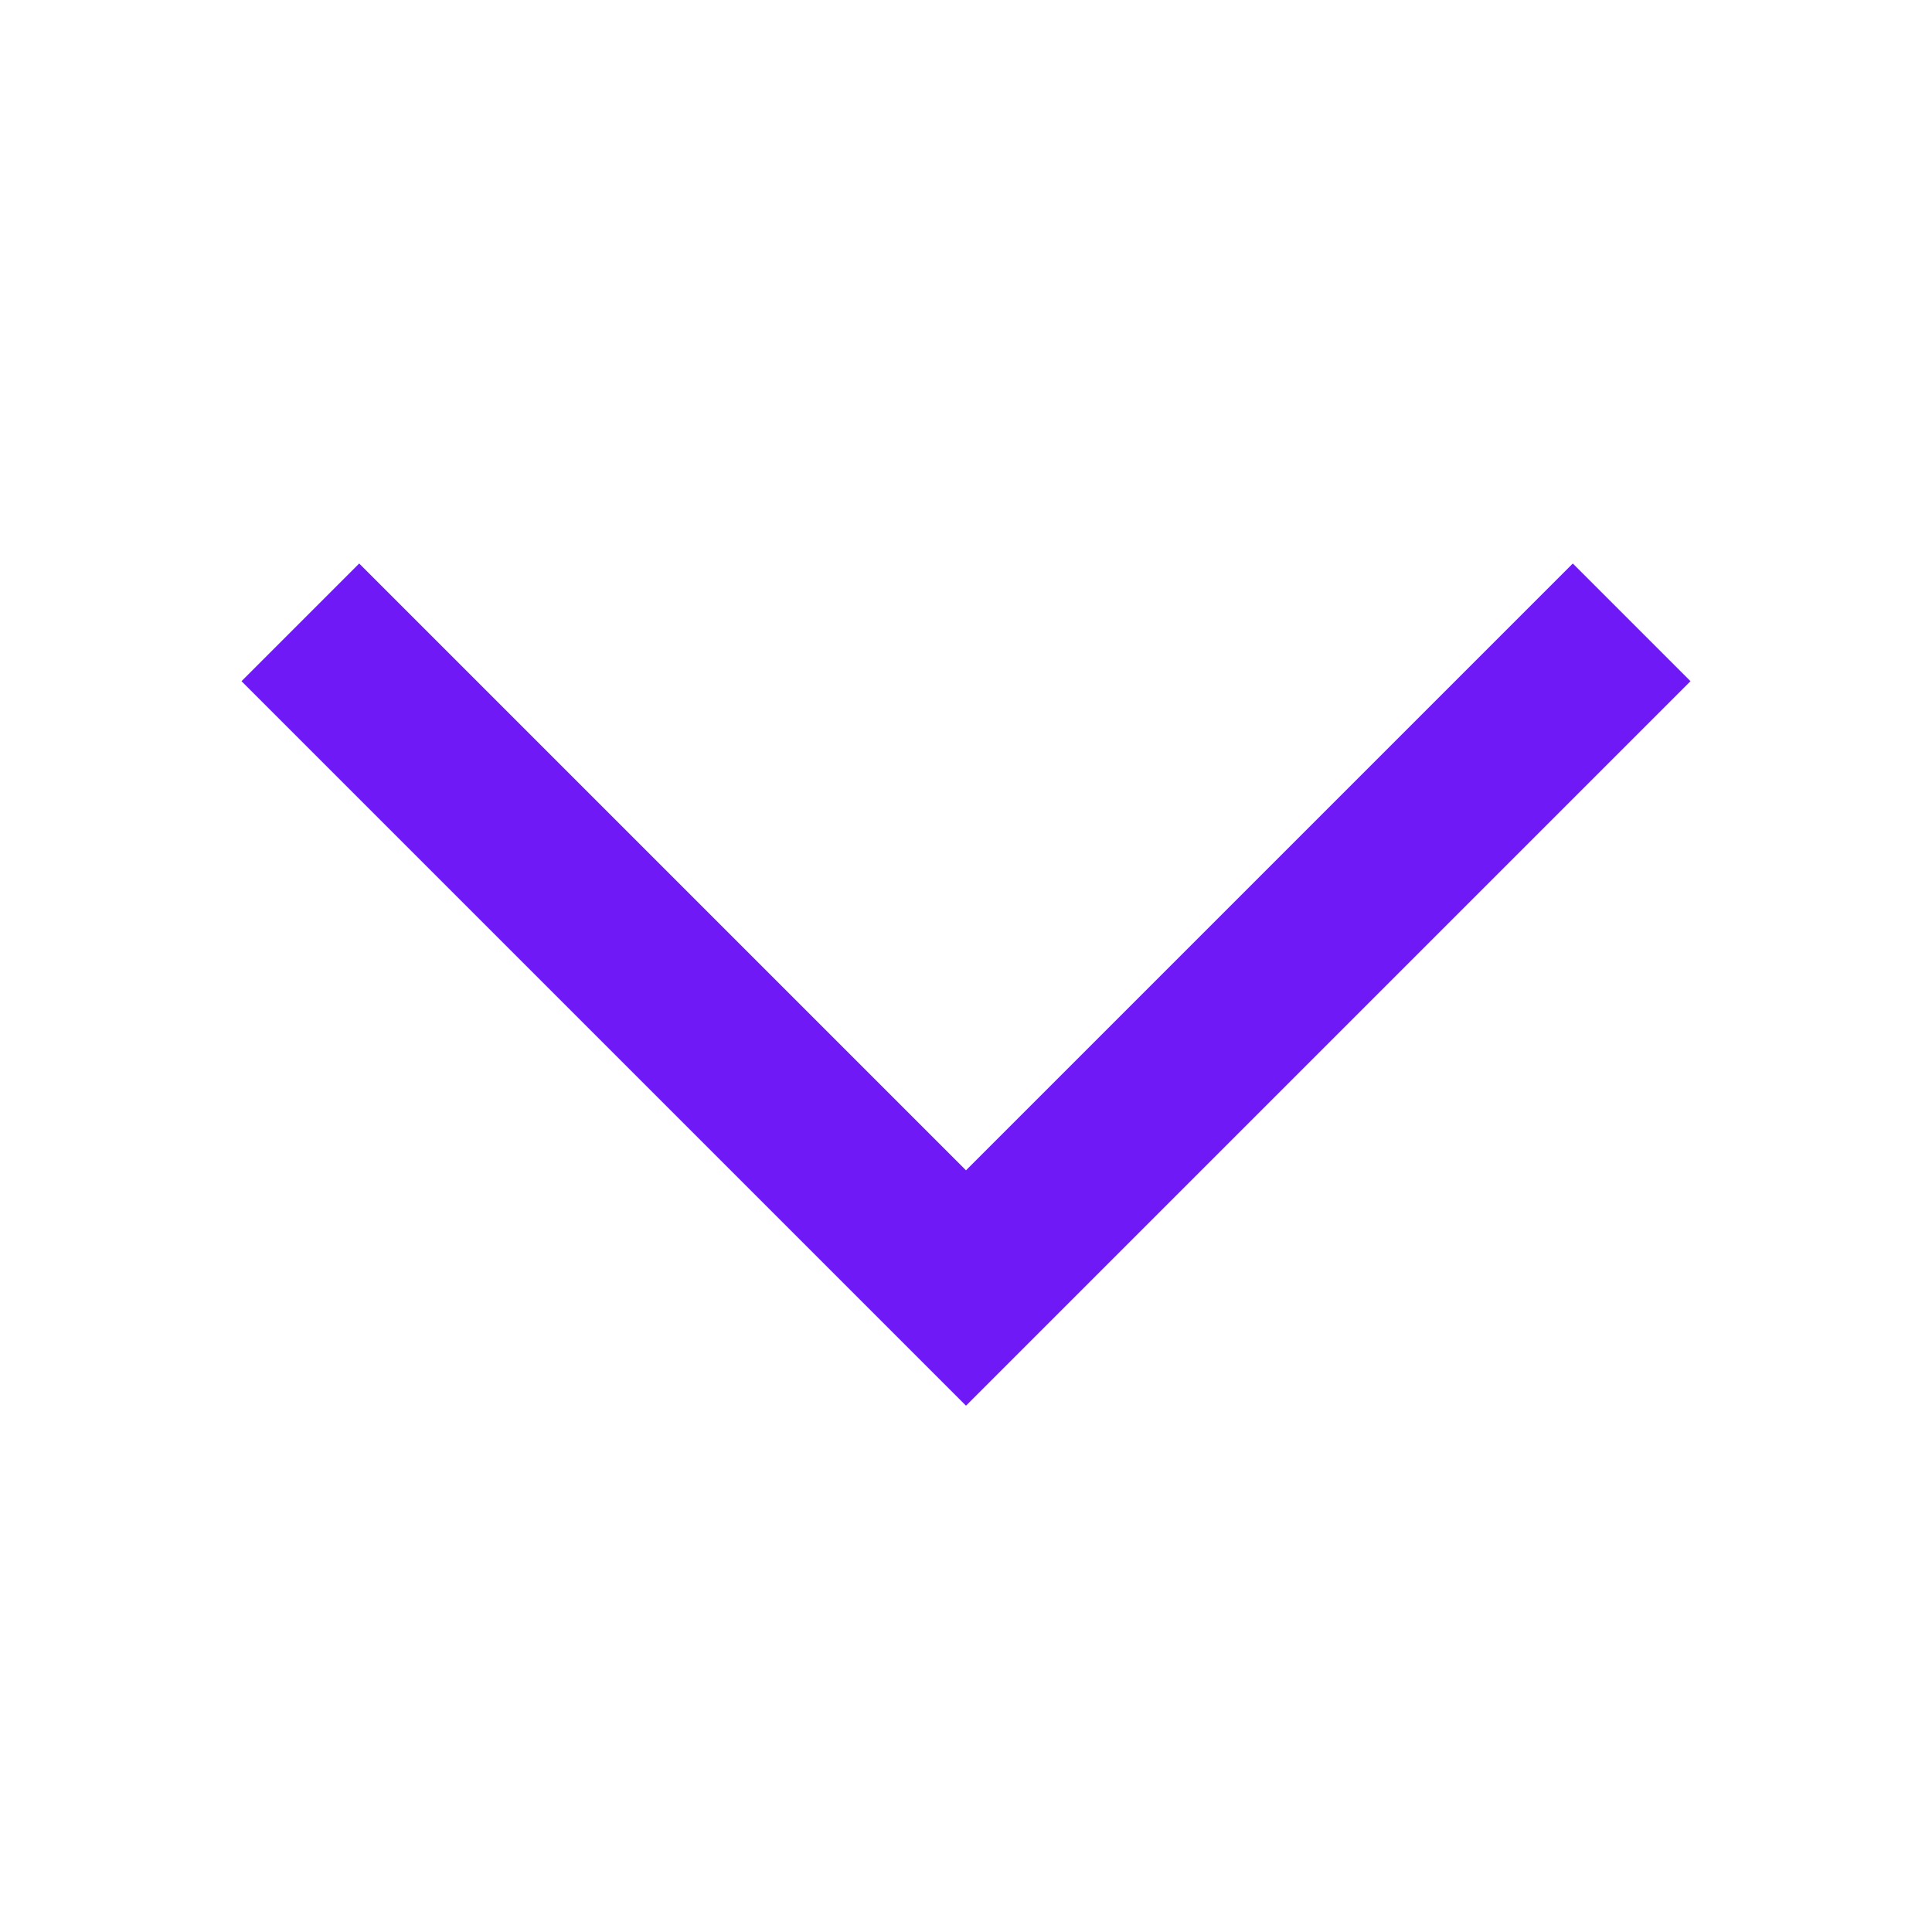 <svg width="24" height="24" viewBox="0 0 24 24" fill="none" xmlns="http://www.w3.org/2000/svg">
<path fill-rule="evenodd" clip-rule="evenodd" d="M3 8.462L4.462 7L12 14.538L19.538 7L21 8.462L12 17.462L3 8.462Z" fill="#6F19F7"/>
</svg>
